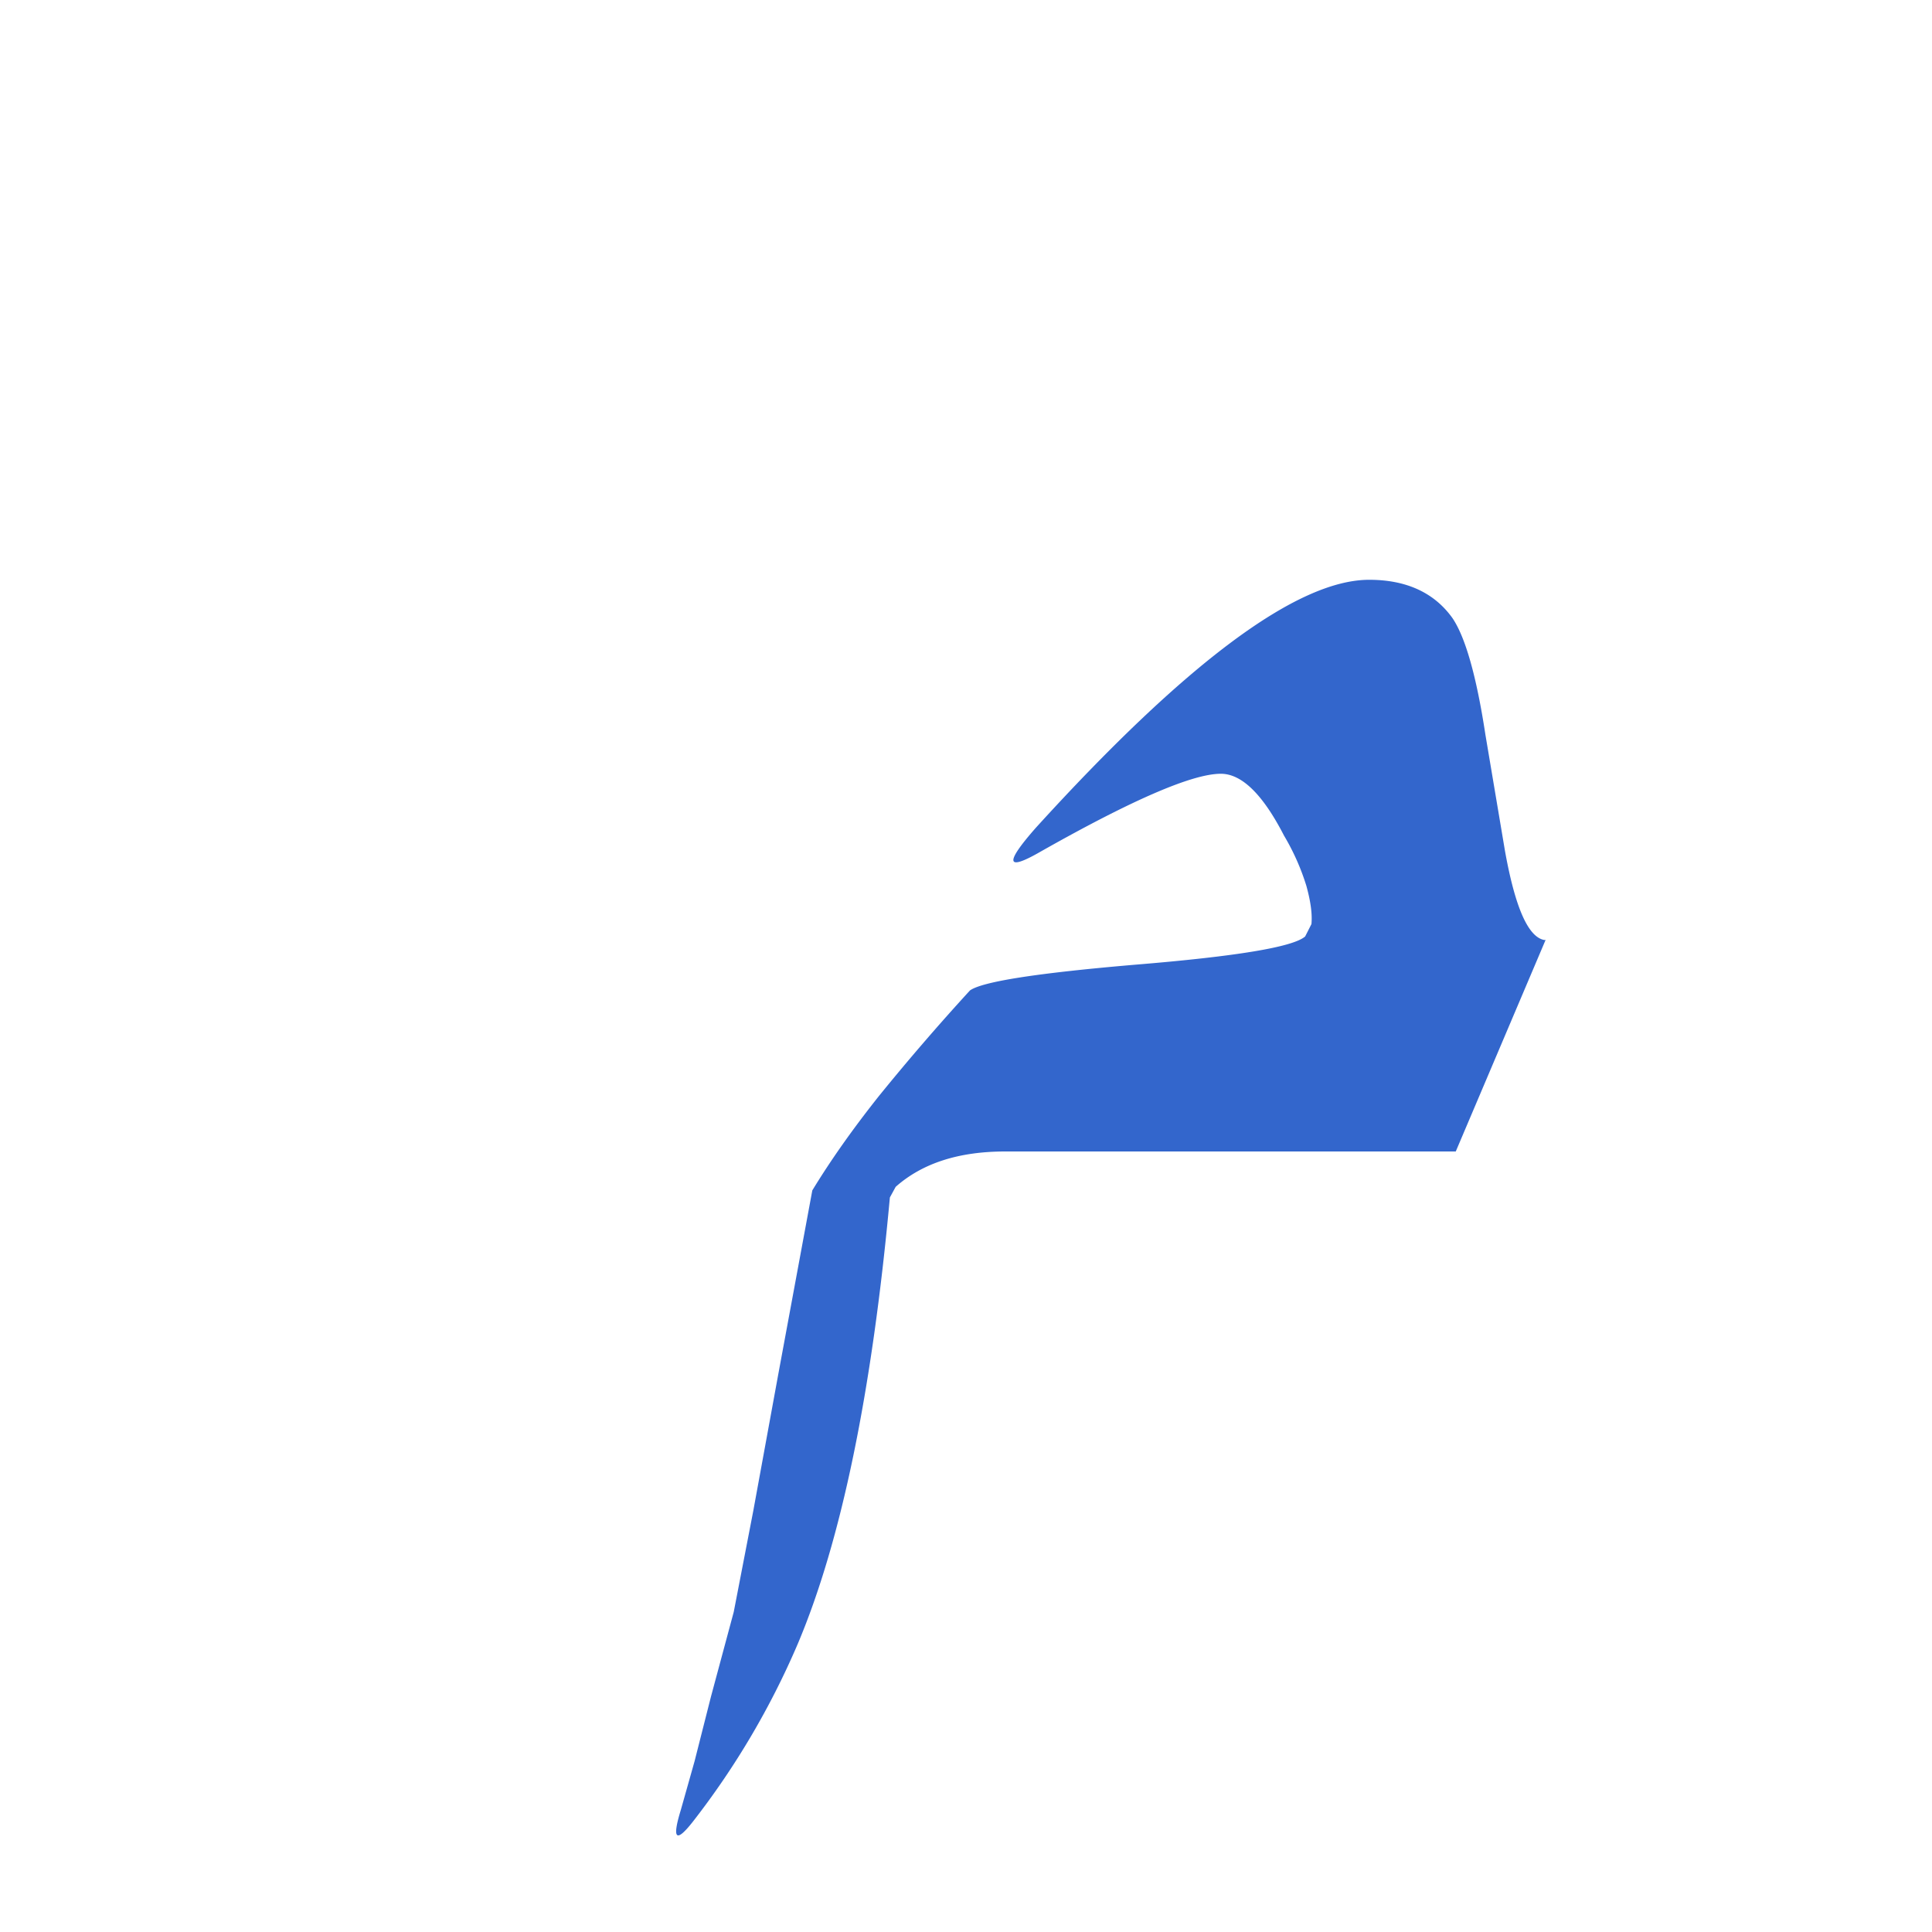 <?xml version="1.0" encoding="UTF-8"?><svg xmlns="http://www.w3.org/2000/svg" width="20" height="20" viewBox="0 0 20 20"><path fill="#36c" d="M16 9.73l-.93 2.19h-4.663c-.48 0-.857.12-1.135.366l-.06.11c-.185 2.016-.503 3.558-.956 4.627a8.31 8.31 0 0 1-1.082 1.833c-.177.226-.22.186-.126-.12l.142-.503.17-.67.234-.87.002-.008.202-1.045.258-1.41.353-1.907c.19-.312.42-.638.692-.98a24.1 24.1 0 0 1 .94-1.09c.13-.092.697-.18 1.705-.266 1.05-.086 1.64-.183 1.765-.293l.065-.128c.01-.11-.01-.24-.052-.394a2.403 2.403 0 0 0-.232-.522c-.22-.428-.438-.64-.654-.64-.294 0-.915.268-1.864.805-.36.208-.378.125-.05-.247 1.555-1.71 2.705-2.566 3.45-2.566.38 0 .67.13.86.394.134.195.25.6.343 1.21l.202 1.2c.105.586.24.895.408.925"/></svg>